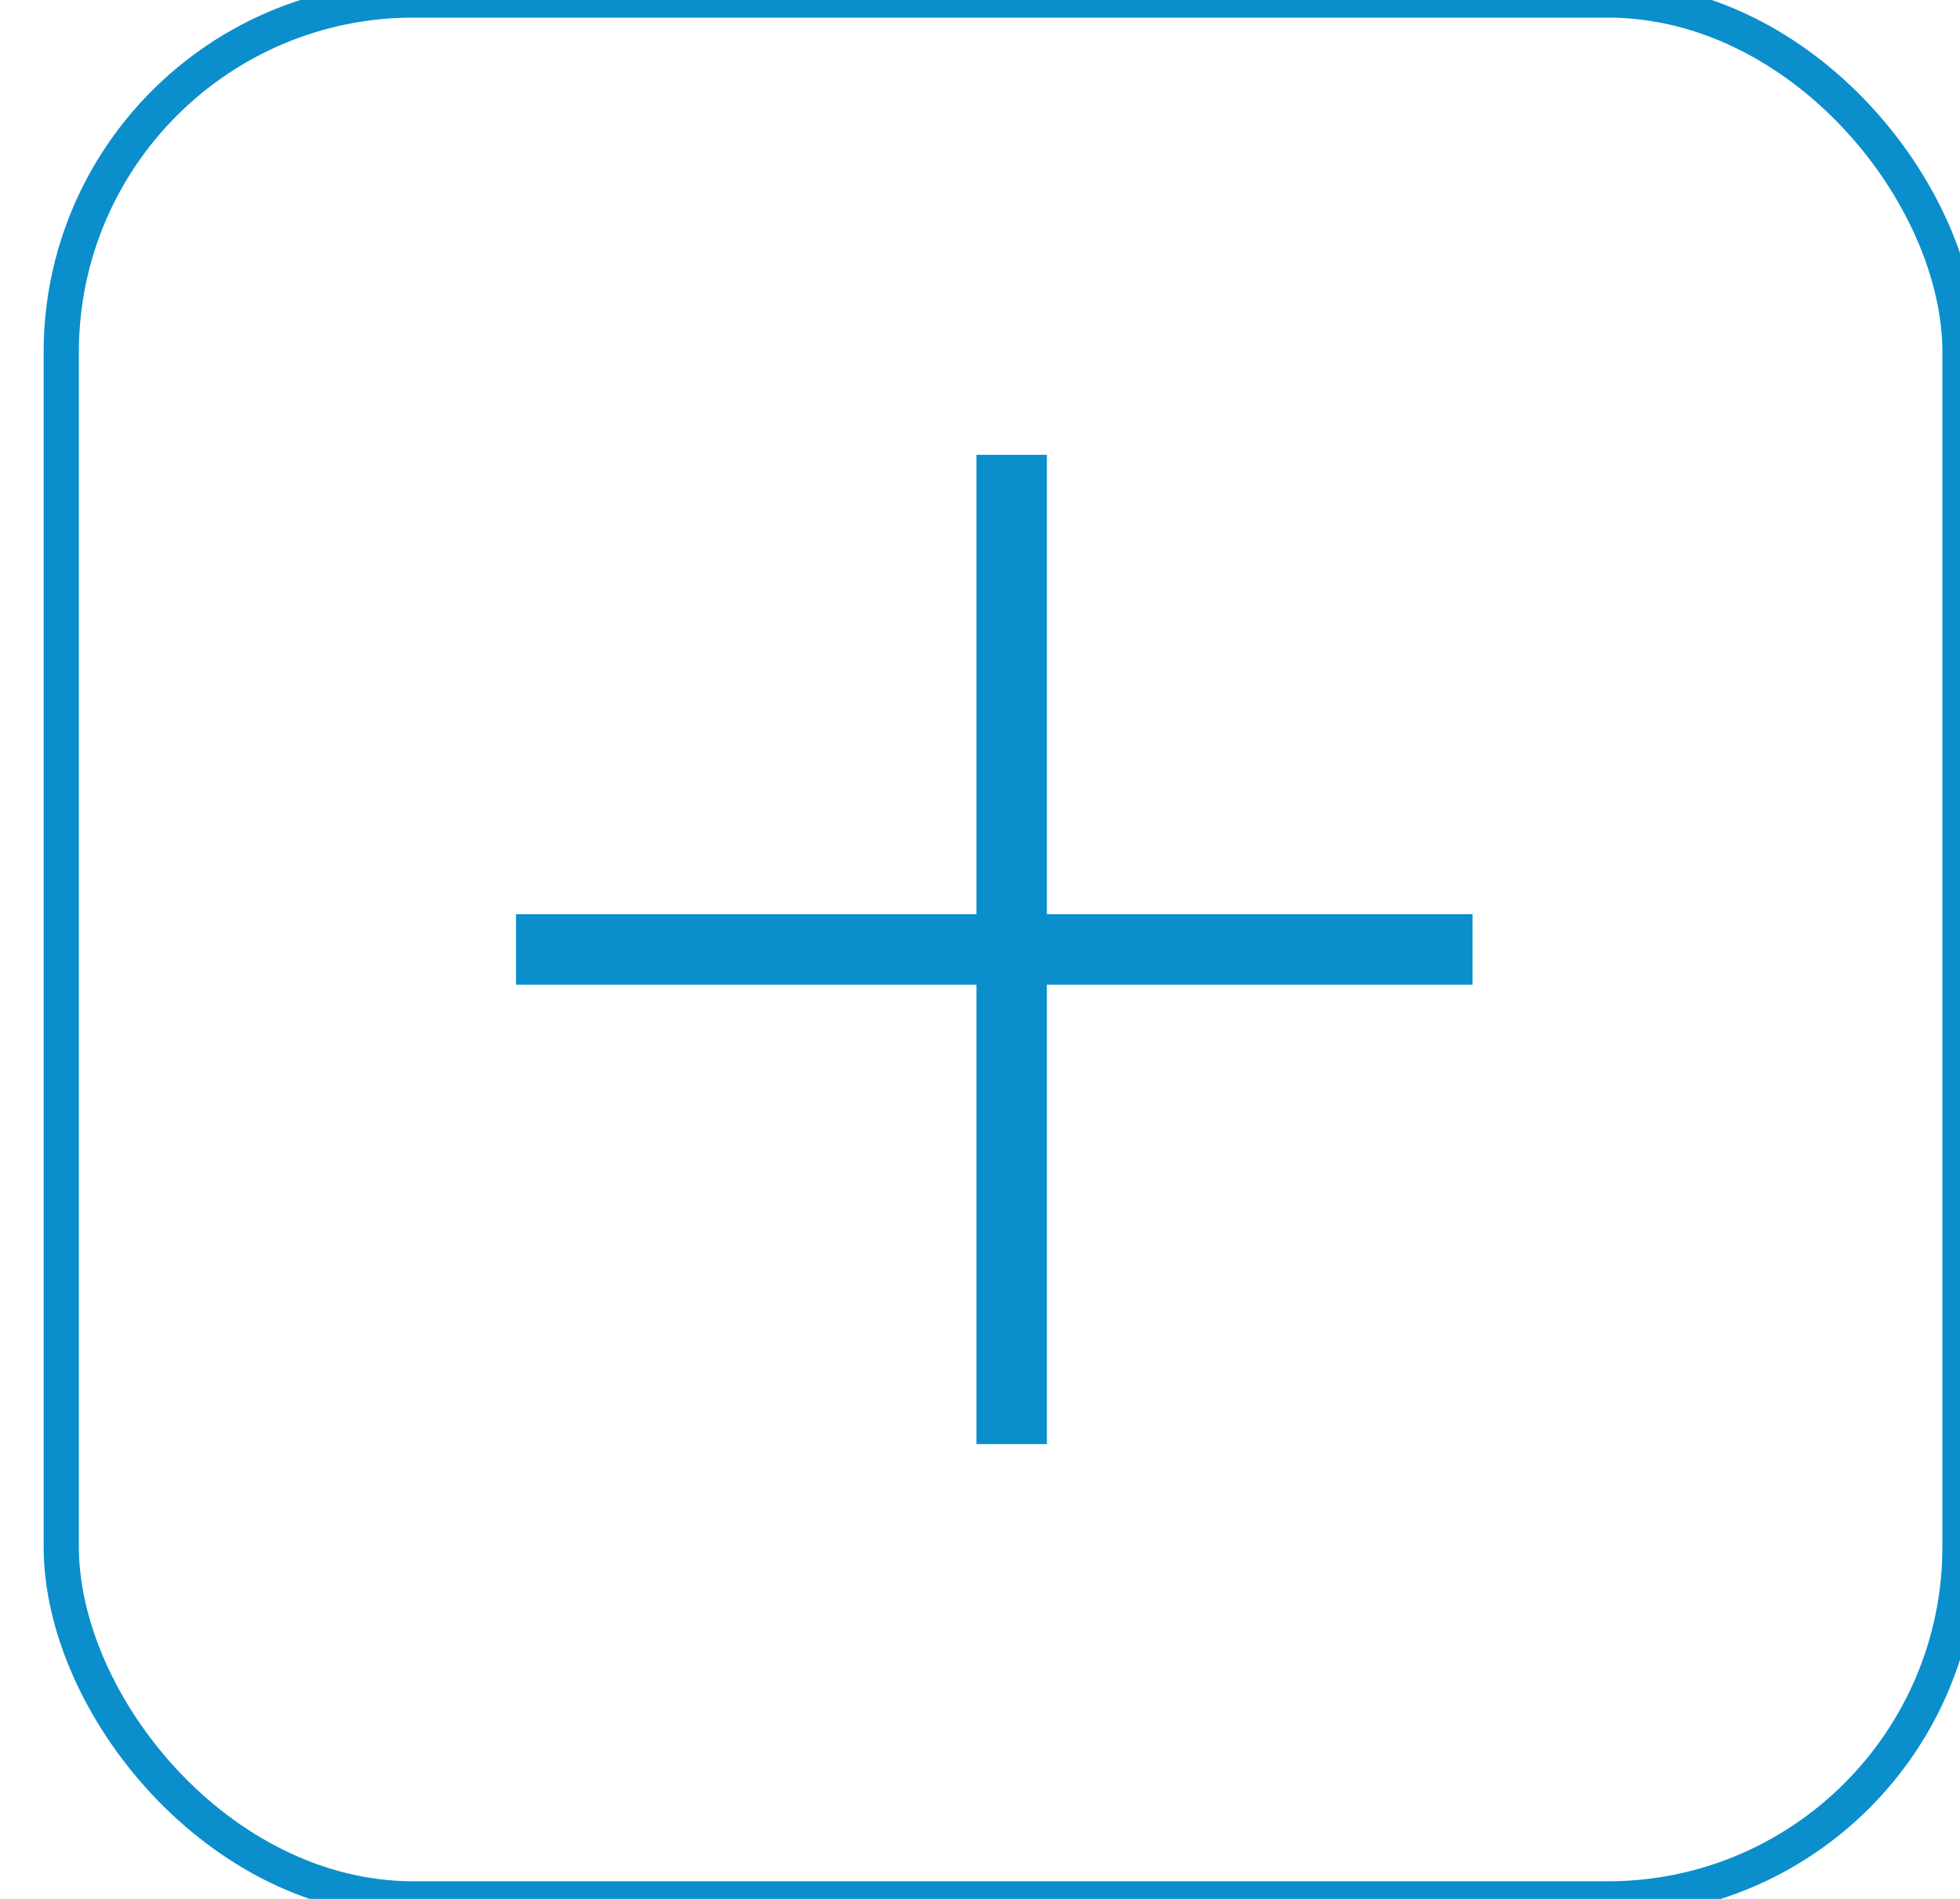 <svg width="32" height="31" viewBox="0 0 32 31" fill="none" xmlns="http://www.w3.org/2000/svg">
    <rect x="1" width="31" height="31" rx="5.75" stroke="#0B8ECC" stroke-width="0.575"/>
    <path d="M9 15.5H23.467" stroke="#0B8ECC" stroke-width="1.15" stroke-linecap="square"/>
    <path d="M16.517 8V23" stroke="#0B8ECC" stroke-width="1.15" stroke-linecap="square"/>
</svg>
